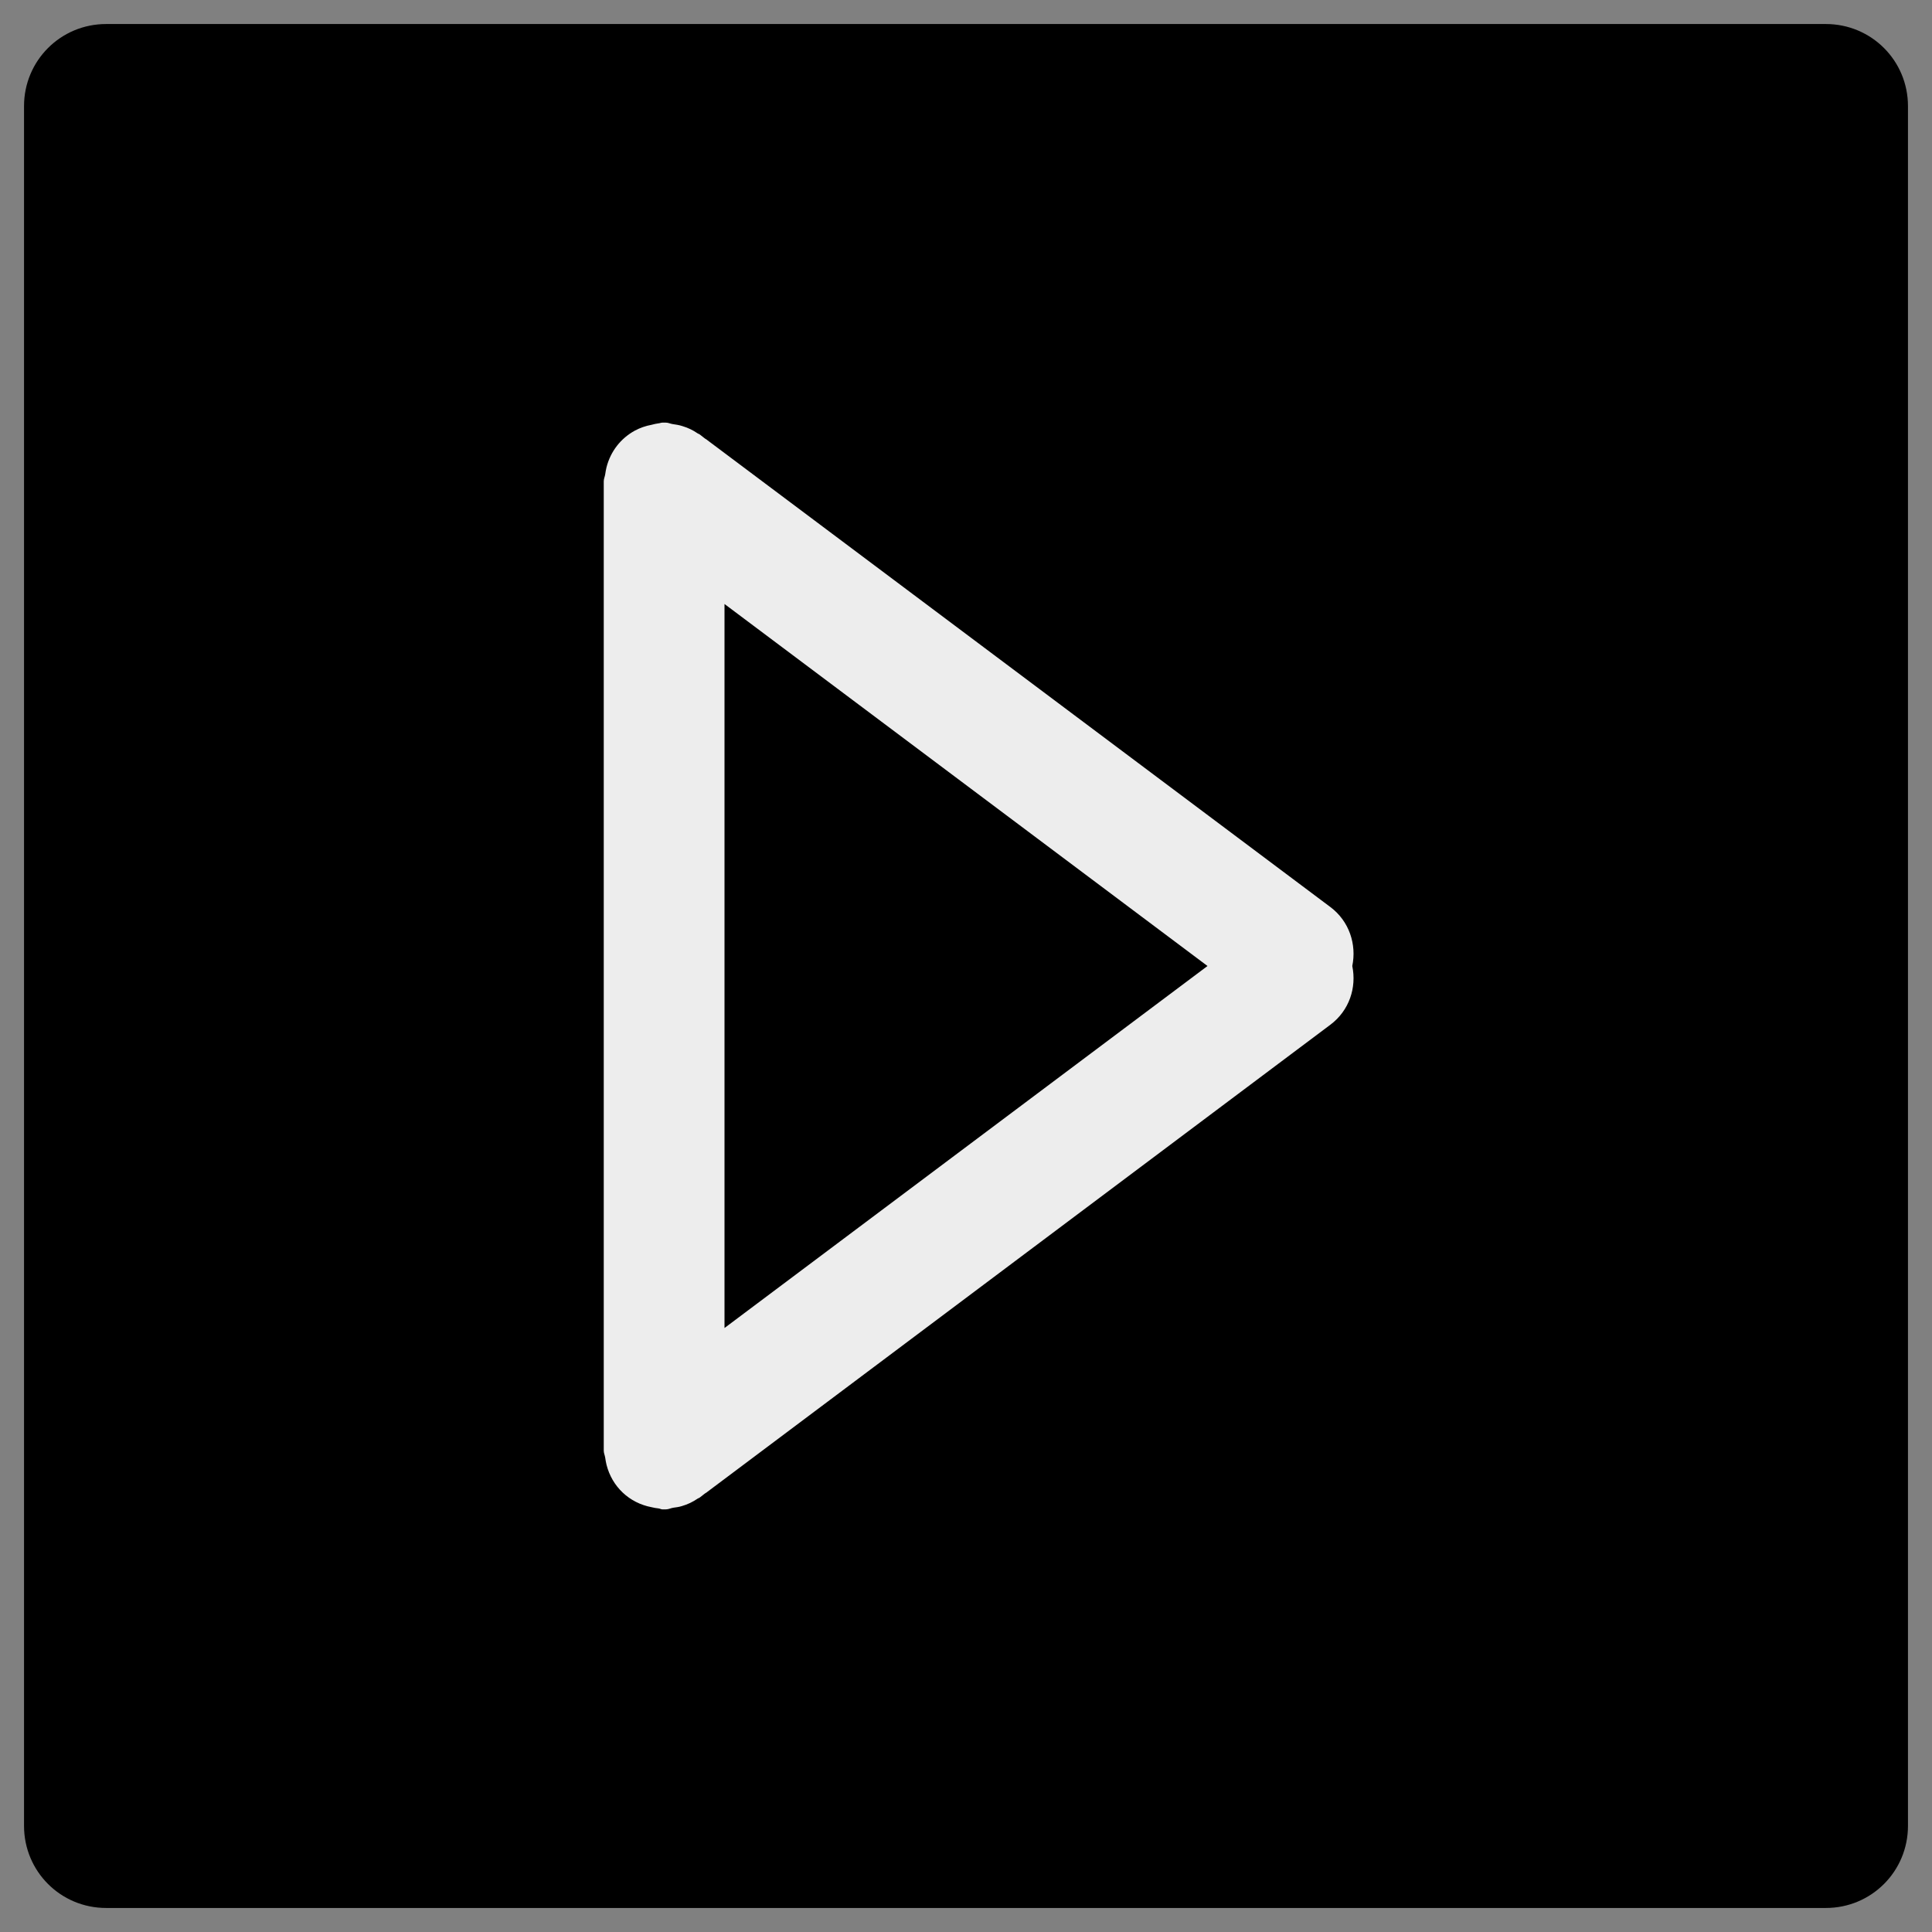 <?xml version="1.0" encoding="UTF-8" standalone="no"?>
<svg
   xmlns:dc="http://purl.org/dc/elements/1.1/"
   xmlns:cc="http://creativecommons.org/ns#"
   xmlns:rdf="http://www.w3.org/1999/02/22-rdf-syntax-ns#"
   xmlns:svg="http://www.w3.org/2000/svg"
   xmlns="http://www.w3.org/2000/svg"
   xmlns:sodipodi="http://sodipodi.sourceforge.net/DTD/sodipodi-0.dtd"
   xmlns:inkscape="http://www.inkscape.org/namespaces/inkscape"
   width="1em"
   height="1em"
   viewBox="0 0 16 16"
   class="bi bi-arrow-right-square-fill"
   fill="currentColor"
   version="1.1"
   id="svg4"
   sodipodi:docname="play.svg"
   inkscape:version="1.0.1 (0767f8302a, 2020-10-17)">
  <rect x="0" y="0" width="16" height="16" fill="#808080" stroke="none"/>
  <defs
     id="defs8" />
  <sodipodi:namedview
     pagecolor="#ffffff"
     bordercolor="#666666"
     borderopacity="1"
     objecttolerance="10"
     gridtolerance="10"
     guidetolerance="10"
     inkscape:pageopacity="0"
     inkscape:pageshadow="2"
     inkscape:window-width="1856"
     inkscape:window-height="1016"
     id="namedview6"
     showgrid="false"
     inkscape:pagecheckerboard="true"
     borderlayer="false"
     inkscape:zoom="51.931822"
     inkscape:cx="8.6900431"
     inkscape:cy="8"
     inkscape:window-x="64"
     inkscape:window-y="27"
     inkscape:window-maximized="1"
     inkscape:current-layer="svg4"
     inkscape:document-rotation="0"
     showguides="true"
     inkscape:guide-bbox="true" />
  <path
     style="fill:#000000;fill-opacity:1;stroke-width:4.479;stroke-linecap:round"
     d="m 0.199,15.121 c 0,0.377 0.303,0.68 0.68,0.68 H 15.121 c 0.377,0 0.68,-0.303 0.68,-0.68 V 0.879 c 0,-0.377 -0.303,-0.68 -0.68,-0.68 H 0.879 c -0.377,0 -0.68,0.303 -0.68,0.68 z"
     id="path1011" />
  <path
     id="rect893-5-5"
     style="opacity:1;fill:#ededed;fill-opacity:1;stroke-width:3.803;stroke-linecap:round"
     d="M 5.486 3.5 C 5.475 3.5 5.465 3.505 5.453 3.506 C 5.434 3.508 5.416 3.513 5.396 3.518 C 5.347 3.527 5.301 3.543 5.258 3.566 C 5.141 3.63 5.057 3.737 5.023 3.869 C 5.018 3.889 5.015 3.908 5.012 3.928 C 5.009 3.948 5 3.965 5 3.986 L 5 12.014 C 5 12.034 5.009 12.052 5.012 12.072 C 5.015 12.092 5.018 12.111 5.023 12.131 C 5.069 12.312 5.211 12.447 5.396 12.482 C 5.416 12.487 5.434 12.49 5.453 12.492 C 5.465 12.493 5.474 12.5 5.486 12.5 L 5.514 12.5 C 5.537 12.5 5.556 12.489 5.578 12.486 C 5.601 12.483 5.624 12.48 5.646 12.473 C 5.695 12.459 5.738 12.438 5.779 12.41 C 5.784 12.407 5.79 12.406 5.795 12.402 L 5.832 12.373 C 5.841 12.365 5.851 12.362 5.859 12.354 L 11.018 8.486 C 11.174 8.369 11.236 8.179 11.199 8 C 11.236 7.821 11.174 7.629 11.018 7.512 L 5.859 3.646 C 5.851 3.638 5.841 3.635 5.832 3.627 L 5.795 3.598 C 5.79 3.594 5.784 3.593 5.779 3.59 C 5.74 3.563 5.699 3.543 5.652 3.529 C 5.625 3.52 5.598 3.516 5.57 3.512 C 5.551 3.509 5.534 3.5 5.514 3.5 L 5.486 3.5 z M 6 5.002 L 10 8 L 6 10.998 L 6 5.002 z " />
</svg>
